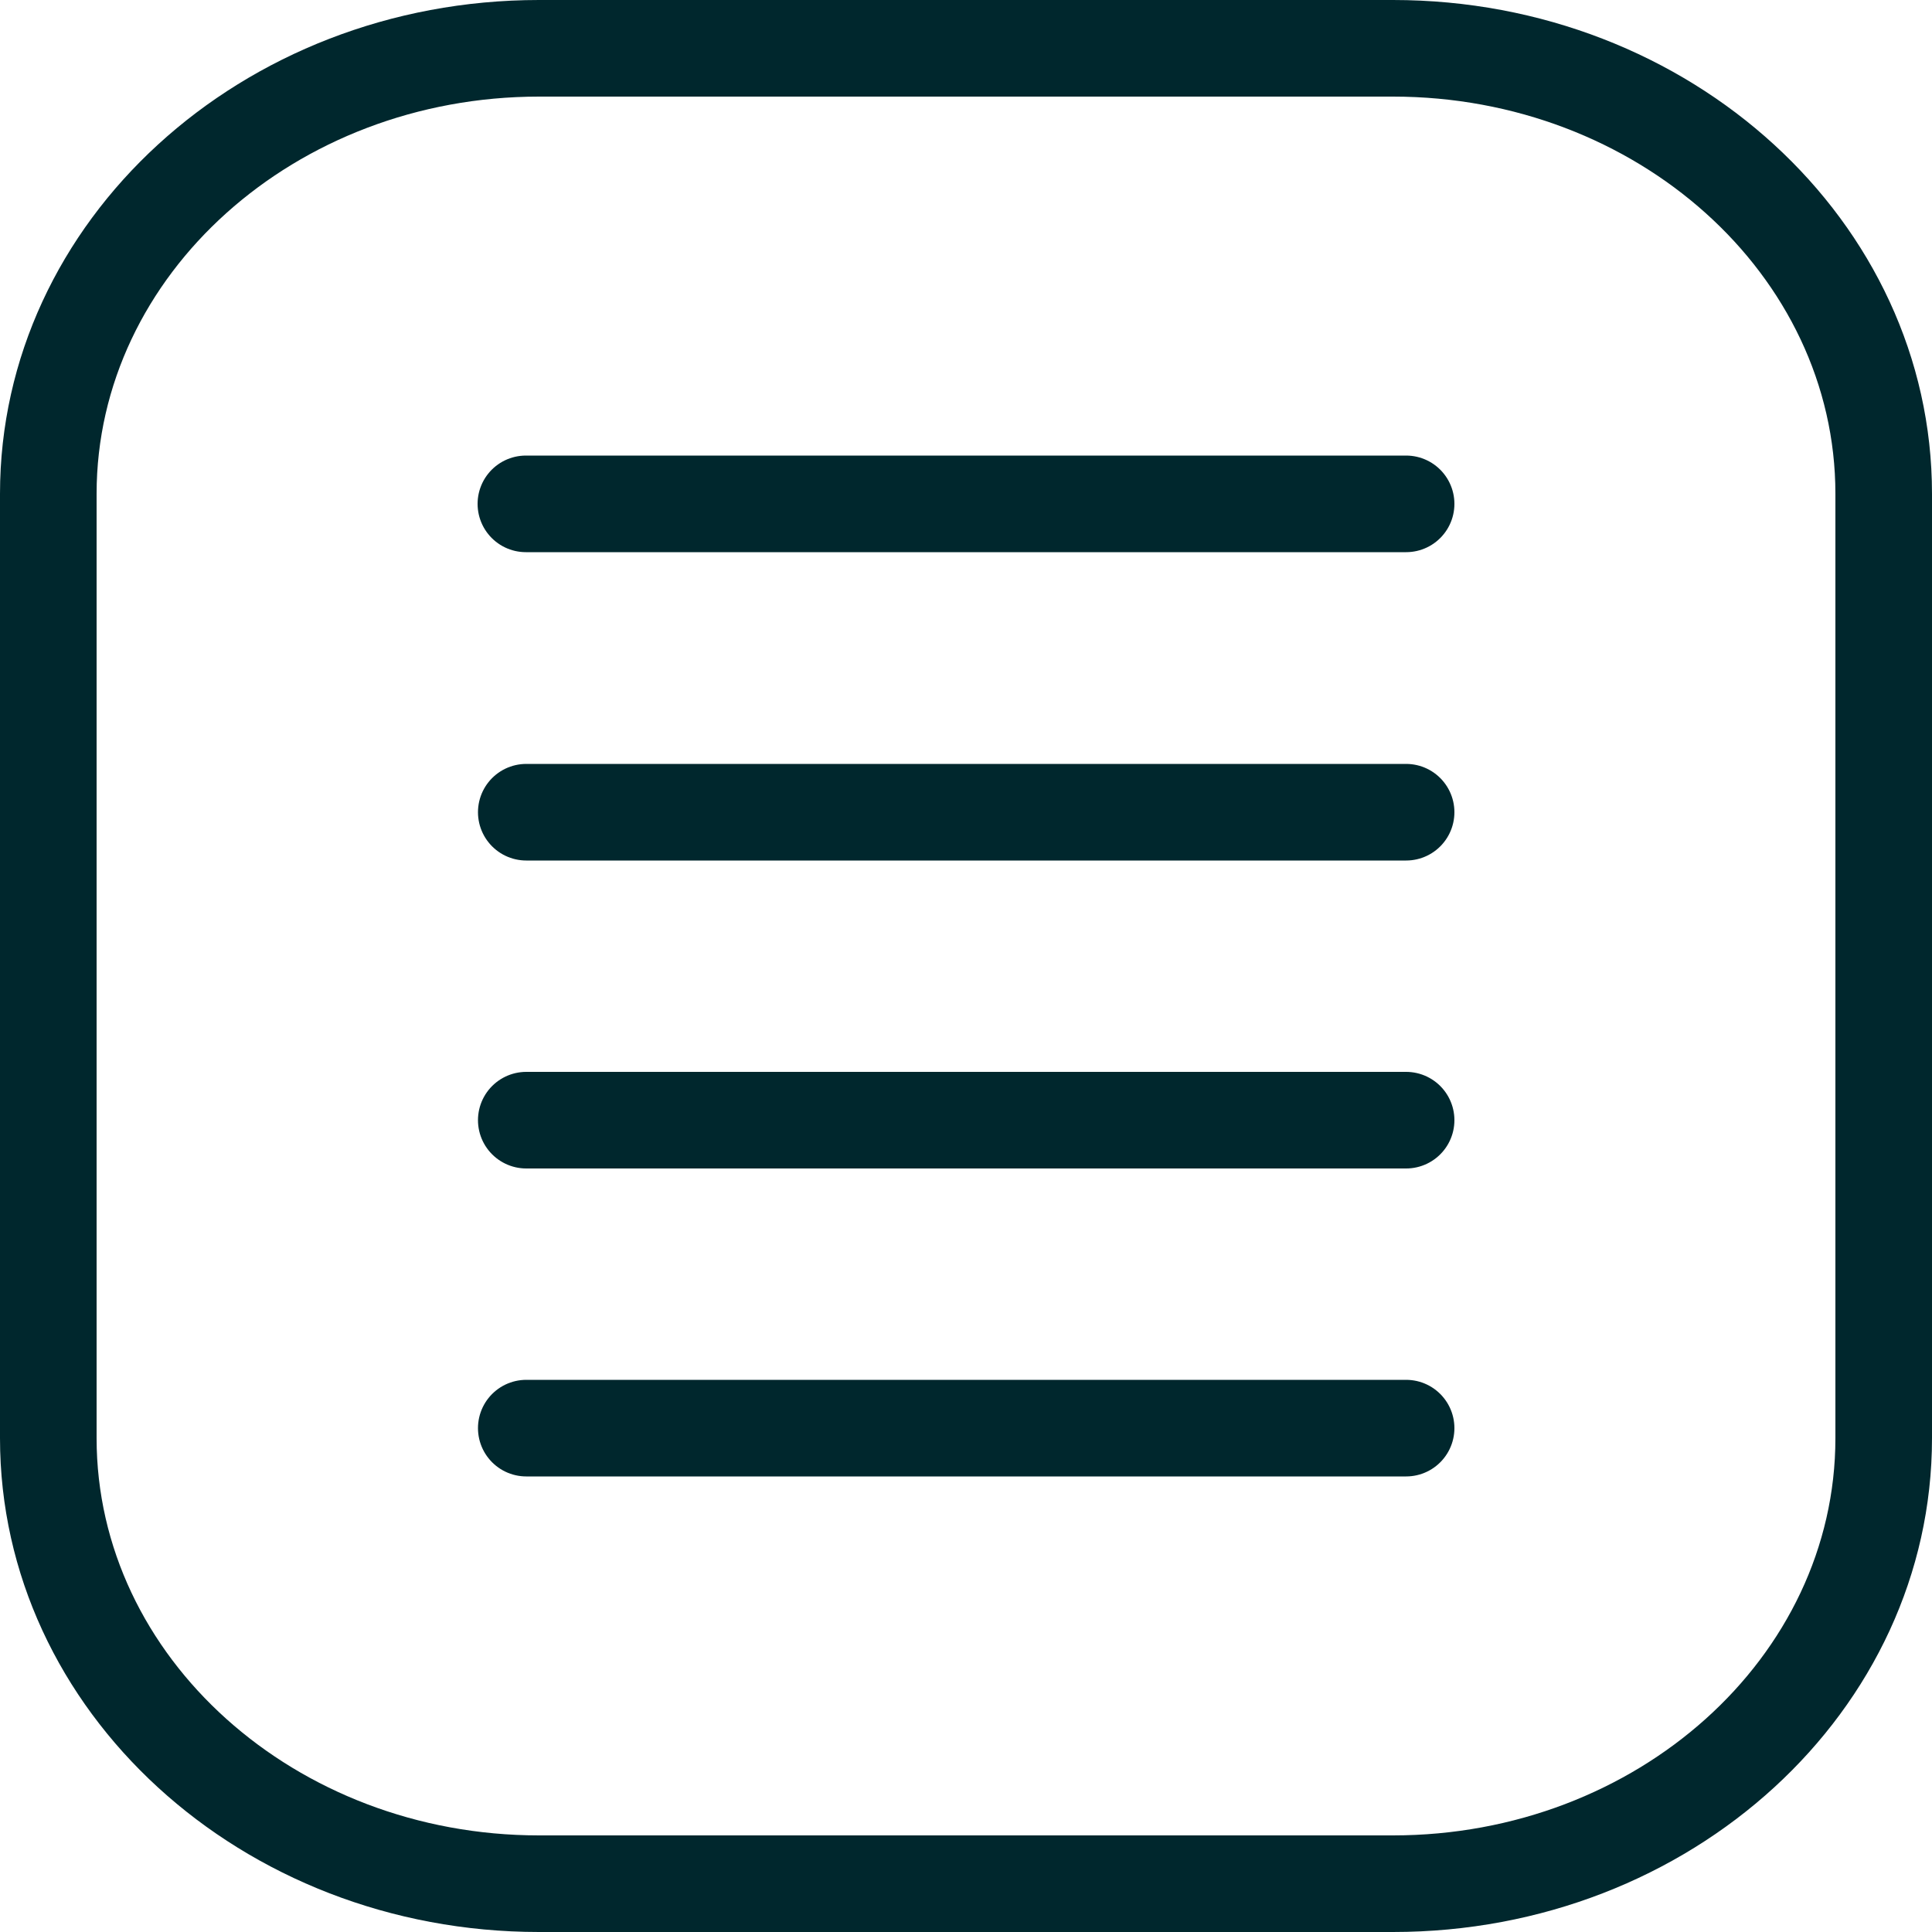 <?xml version="1.0" encoding="UTF-8"?>
<svg id="Layer_2" data-name="Layer 2" xmlns="http://www.w3.org/2000/svg" viewBox="0 0 50 50">
  <defs>
    <style>
      .cls-1 {
        fill: #00272d;
      }

      .cls-2 {
        fill: none;
        stroke: #00272d;
        stroke-linecap: round;
        stroke-width: 2.5px;
      }
    </style>
  </defs>
  <g id="Layer_1-2" data-name="Layer 1">
    <g>
      <path class="cls-1" d="M36.05,2.5c6.31,0,11.45,4.61,11.45,10.28v24.44c0,5.67-5.14,10.28-11.45,10.28H13.95c-6.31,0-11.45-4.61-11.45-10.28V12.78C2.5,7.11,7.64,2.5,13.95,2.5h22.1m0-2.5H13.95C6.25,0,0,5.72,0,12.78v24.44c0,7.06,6.25,12.78,13.95,12.78h22.1c7.71,0,13.95-5.72,13.95-12.78V12.78c0-7.06-6.25-12.78-13.95-12.78h0Z"/>
      <g>
        <line class="cls-2" x1="13.61" y1="13.04" x2="36.39" y2="13.04"/>
        <line class="cls-2" x1="13.62" y1="21.02" x2="36.39" y2="21.02"/>
        <line class="cls-2" x1="13.62" y1="28.99" x2="36.39" y2="28.99"/>
        <line class="cls-2" x1="13.62" y1="36.96" x2="36.39" y2="36.96"/>
      </g>
    </g>
  </g>
</svg>